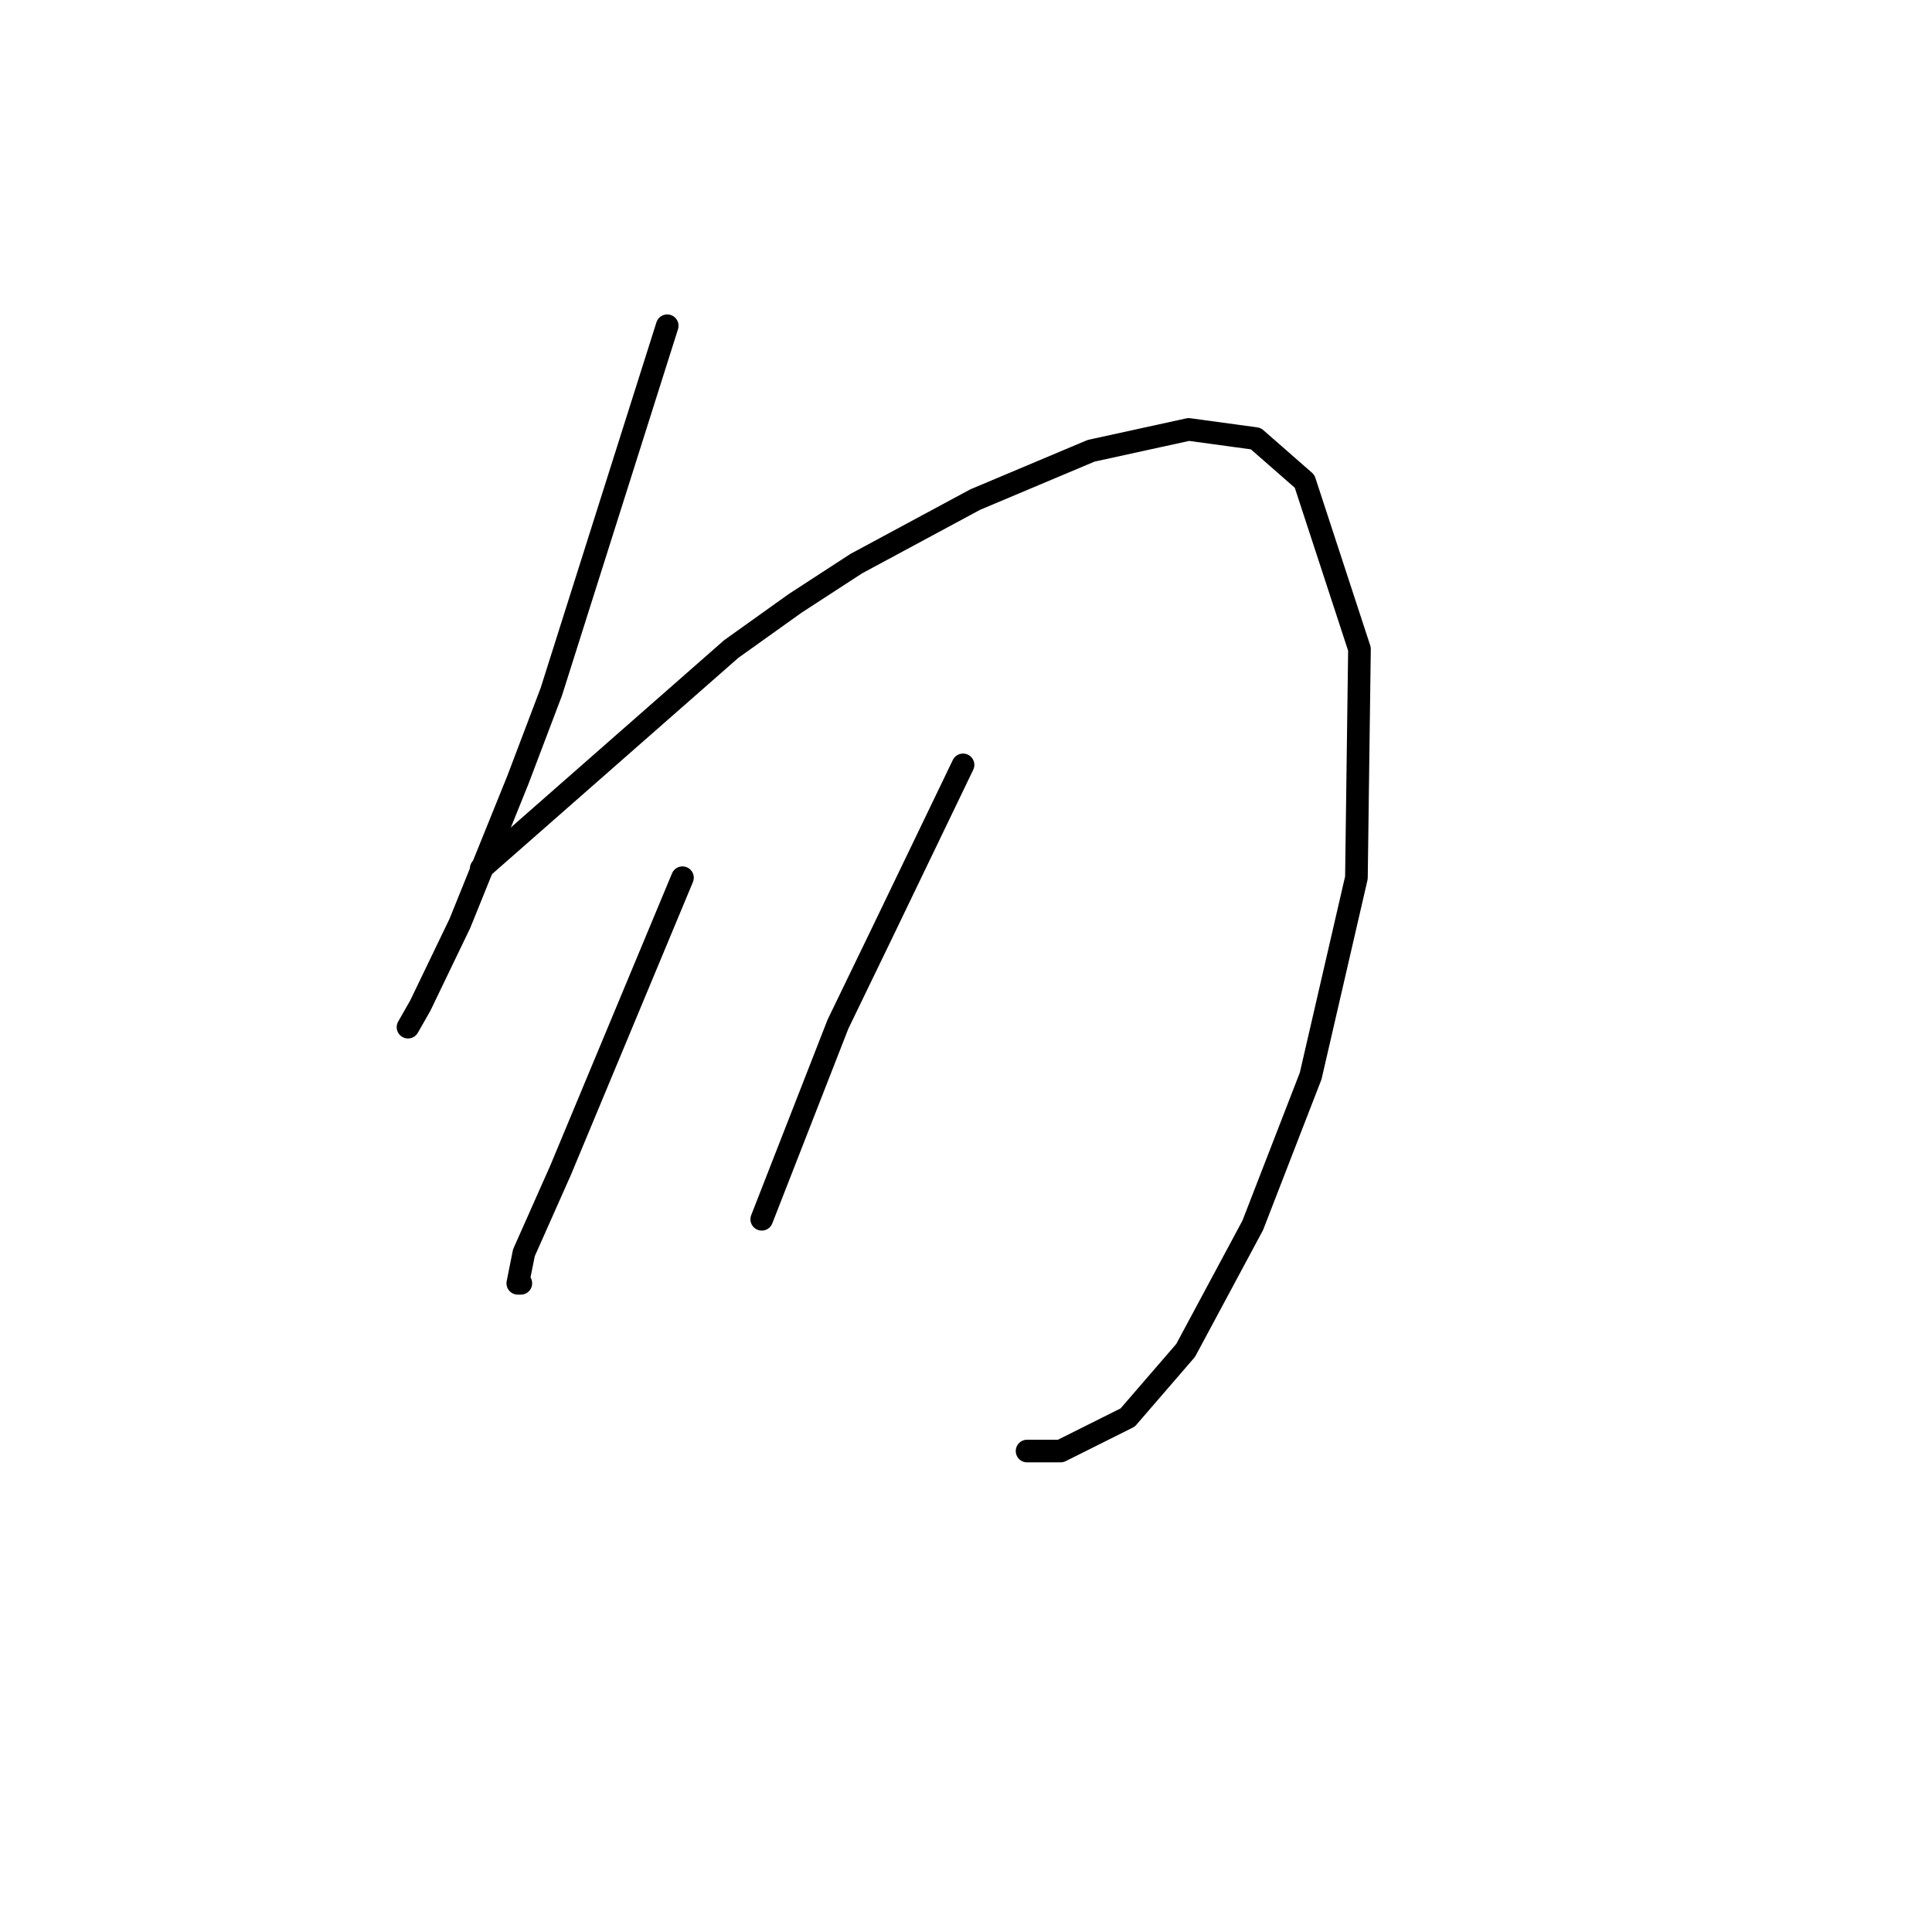 <?xml version="1.0" standalone="no"?>
    <svg width="256" height="256" xmlns="http://www.w3.org/2000/svg" version="1.1">
    <polyline stroke="black" stroke-width="3" stroke-linecap="round" fill="transparent" stroke-linejoin="round" points="88.41 43.164 80.732 67.408 73.055 91.653 68.61 103.372 60.932 122.364 55.679 133.274 54.063 136.103 54.063 136.103 " />
        <polyline stroke="black" stroke-width="3" stroke-linecap="round" fill="transparent" stroke-linejoin="round" points="63.761 115.09 80.328 100.543 96.896 85.996 105.381 79.935 113.463 74.682 129.222 66.196 144.577 59.731 157.508 56.902 166.398 58.115 172.863 63.772 180.137 85.996 179.733 116.302 173.671 142.568 165.994 162.368 157.104 178.935 149.426 187.825 140.537 192.27 136.092 192.27 136.092 192.27 " />
        <polyline stroke="black" stroke-width="3" stroke-linecap="round" fill="transparent" stroke-linejoin="round" points="90.43 116.303 84.369 130.849 78.308 145.396 74.267 155.094 69.418 166.005 68.61 170.045 69.014 170.045 69.014 170.045 " />
        <polyline stroke="black" stroke-width="3" stroke-linecap="round" fill="transparent" stroke-linejoin="round" points="127.606 101.351 122.353 112.262 117.1 123.172 111.039 135.698 100.936 161.56 100.936 161.56 " />
        </svg>